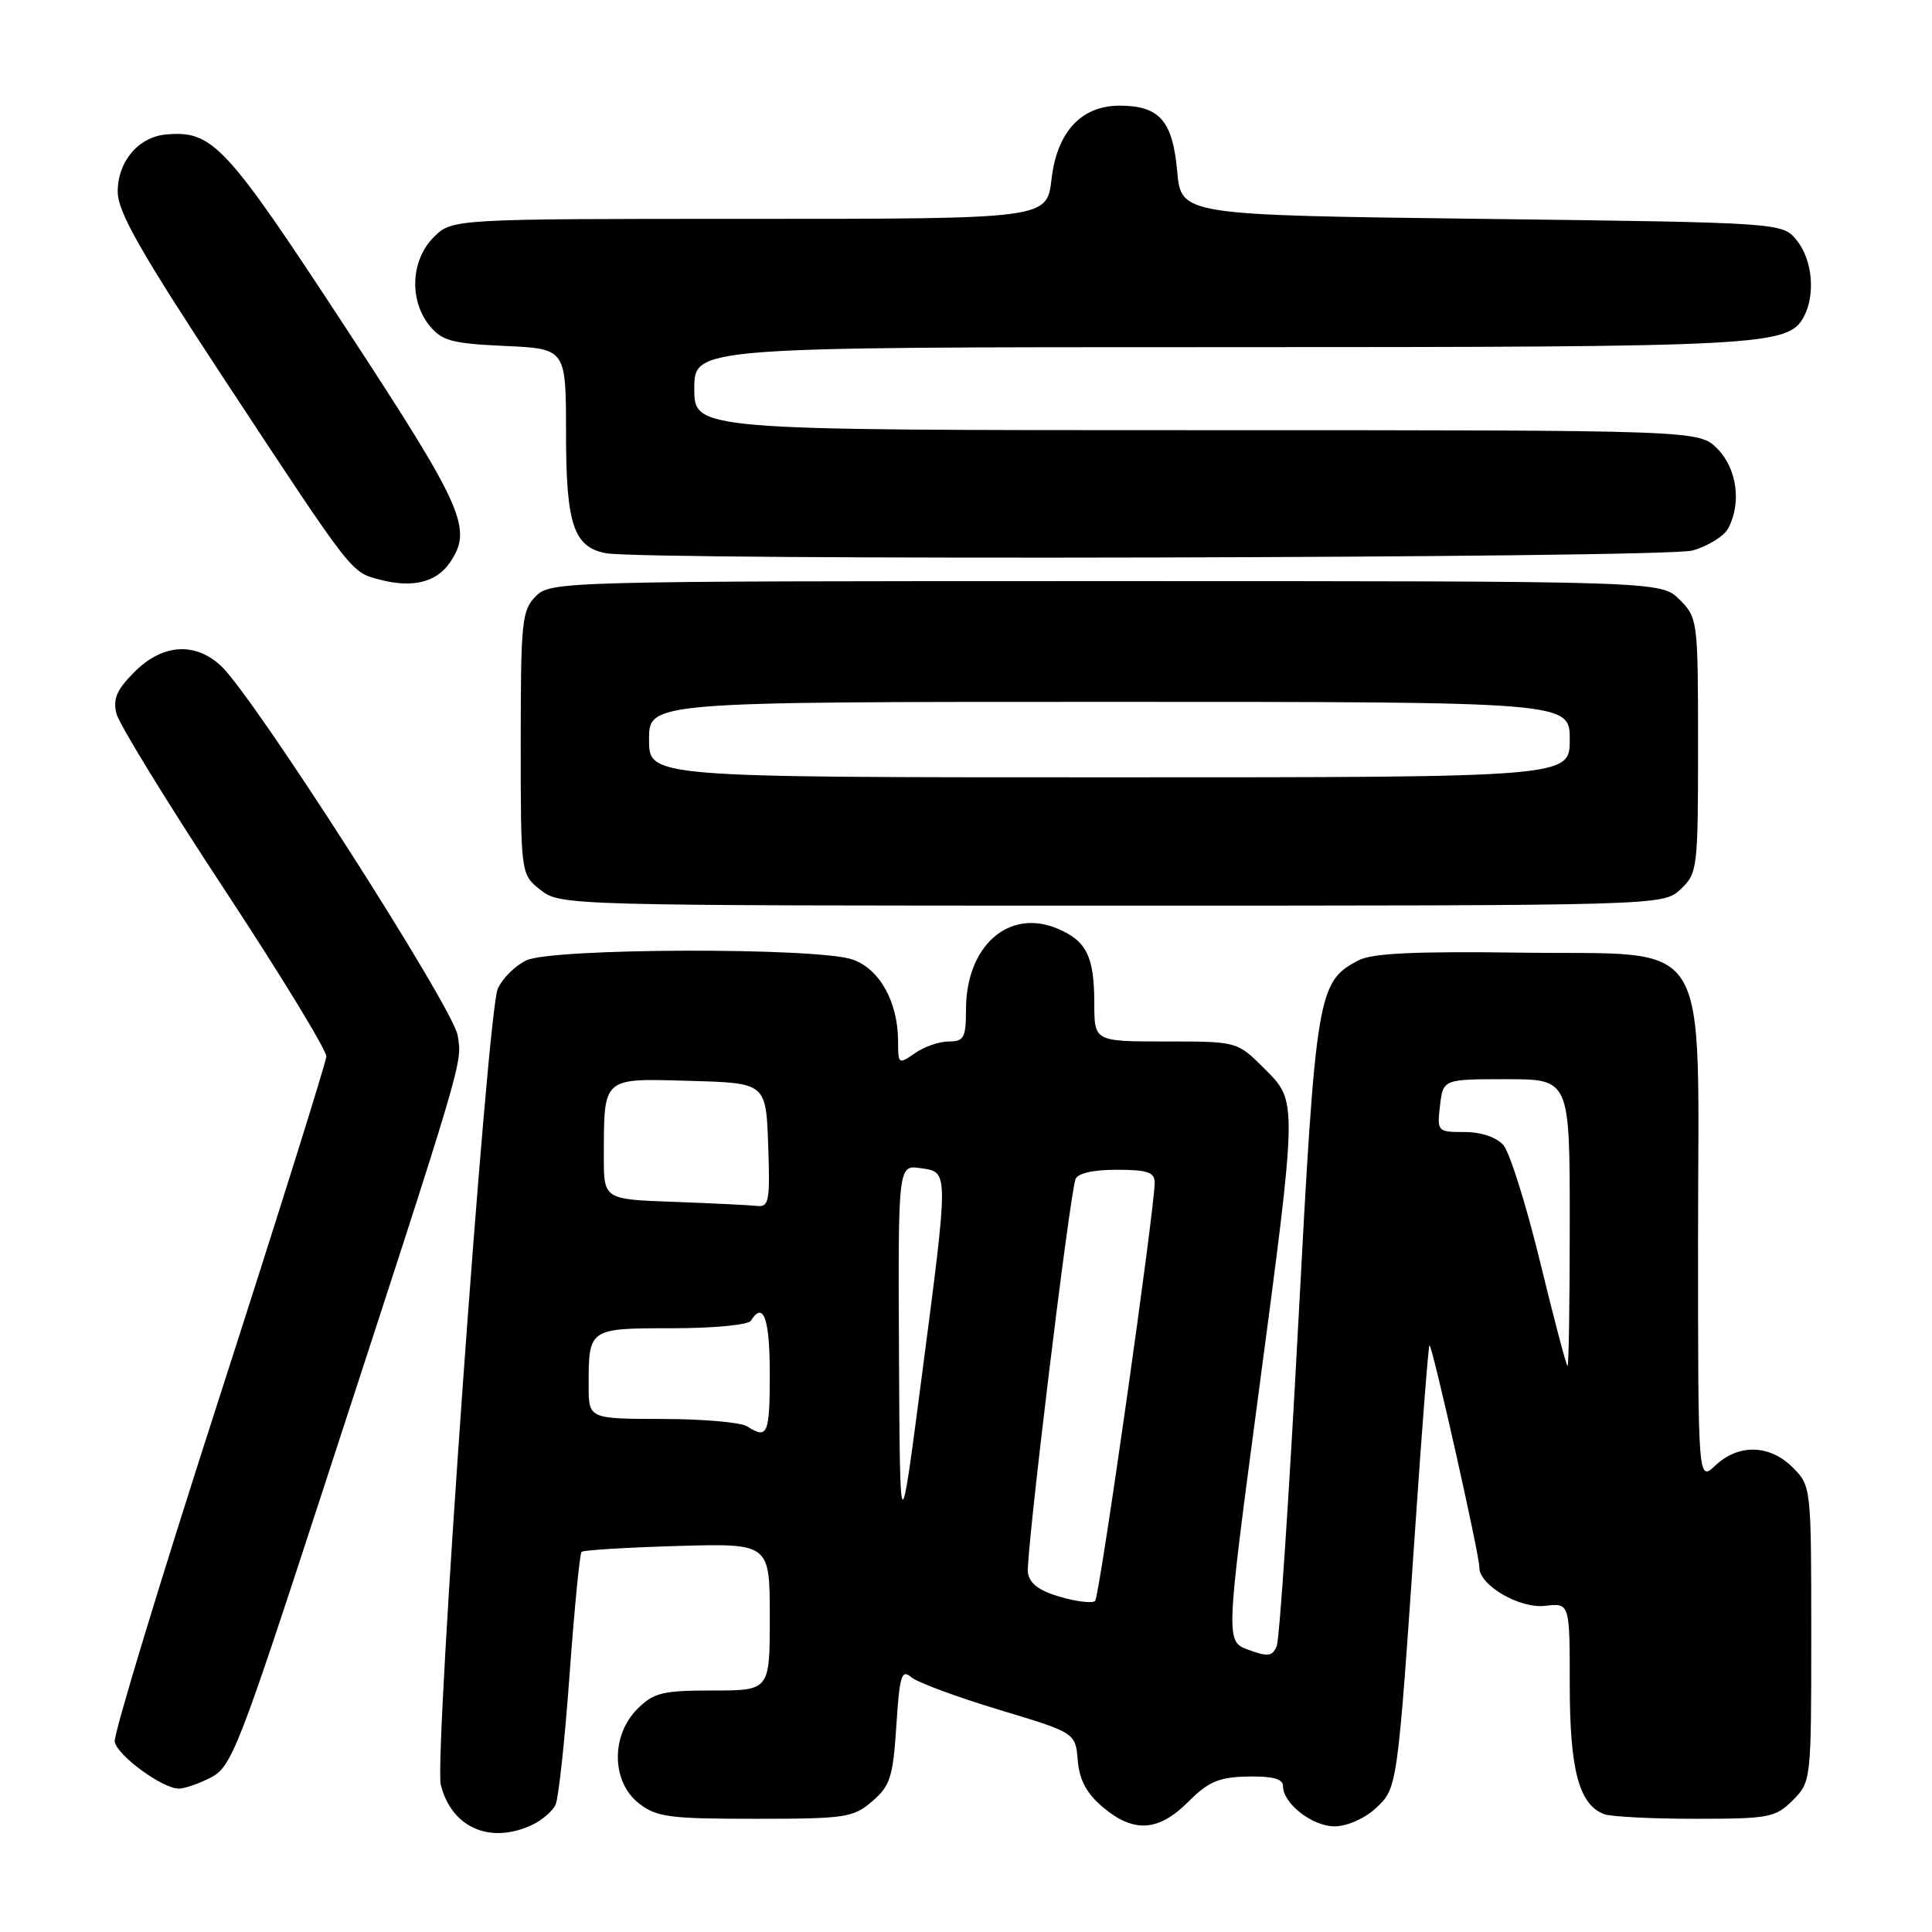 <?xml version="1.0" encoding="UTF-8" standalone="no"?>
<!DOCTYPE svg PUBLIC "-//W3C//DTD SVG 1.1//EN" "http://www.w3.org/Graphics/SVG/1.1/DTD/svg11.dtd" >
<svg xmlns="http://www.w3.org/2000/svg" xmlns:xlink="http://www.w3.org/1999/xlink" version="1.1" viewBox="0 0 256 256">
 <g >
 <path fill="currentColor"
d=" M 70.40 241.86 C 71.77 241.24 73.22 240.00 73.62 239.11 C 74.02 238.23 74.86 230.42 75.48 221.77 C 76.11 213.13 76.82 205.86 77.06 205.63 C 77.30 205.40 83.01 205.05 89.75 204.85 C 102.00 204.50 102.00 204.50 102.00 214.25 C 102.00 224.00 102.00 224.00 94.45 224.00 C 87.78 224.00 86.63 224.28 84.45 226.45 C 80.94 229.97 81.02 236.09 84.63 238.93 C 86.99 240.78 88.63 241.00 100.08 241.00 C 112.03 241.00 113.07 240.84 115.58 238.68 C 117.96 236.63 118.33 235.47 118.77 228.67 C 119.20 221.99 119.46 221.14 120.75 222.24 C 121.57 222.93 126.80 224.87 132.37 226.55 C 142.50 229.60 142.50 229.60 142.81 233.26 C 143.03 235.88 143.98 237.64 146.13 239.46 C 150.23 242.91 153.50 242.70 157.45 238.75 C 160.14 236.06 161.51 235.48 165.35 235.40 C 168.63 235.34 170.00 235.71 170.00 236.65 C 170.00 238.98 173.88 242.00 176.85 242.00 C 178.47 242.00 180.82 240.97 182.26 239.63 C 185.19 236.92 185.15 237.17 187.59 201.50 C 188.45 188.85 189.27 178.39 189.41 178.26 C 189.72 177.94 196.06 206.10 196.02 207.68 C 195.98 210.04 201.34 213.18 204.74 212.78 C 208.00 212.40 208.00 212.40 208.00 223.25 C 208.00 234.51 209.22 239.10 212.54 240.38 C 213.44 240.72 218.87 241.00 224.63 241.00 C 234.40 241.00 235.25 240.84 237.55 238.55 C 239.98 236.11 240.00 235.97 240.00 216.50 C 240.00 197.03 239.98 196.89 237.55 194.45 C 234.49 191.40 230.38 191.29 227.31 194.17 C 225.00 196.35 225.00 196.35 225.00 164.23 C 225.00 122.91 227.30 126.60 201.34 126.23 C 187.61 126.04 181.84 126.31 180.05 127.23 C 174.58 130.08 174.36 131.42 172.02 175.50 C 170.82 198.05 169.54 217.23 169.17 218.12 C 168.61 219.47 168.01 219.56 165.45 218.62 C 162.40 217.50 162.40 217.50 166.65 185.50 C 171.99 145.27 171.97 146.04 167.47 141.53 C 163.93 138.00 163.93 138.00 154.47 138.00 C 145.00 138.00 145.00 138.00 145.00 132.93 C 145.00 126.72 143.96 124.64 140.06 123.02 C 133.63 120.36 128.01 125.36 128.00 133.75 C 128.00 137.50 127.73 138.00 125.72 138.00 C 124.47 138.00 122.44 138.70 121.22 139.56 C 119.07 141.06 119.00 141.02 119.00 138.02 C 119.00 132.78 116.57 128.39 112.96 127.14 C 108.31 125.52 73.23 125.61 69.75 127.25 C 68.29 127.94 66.58 129.62 65.96 131.00 C 64.57 134.03 57.50 232.89 58.41 236.50 C 59.82 242.13 64.86 244.39 70.40 241.86 Z  M 27.98 235.51 C 30.66 234.12 31.67 231.54 42.36 198.76 C 61.73 139.39 61.26 140.97 60.64 137.19 C 60.05 133.53 33.67 92.33 29.30 88.25 C 25.84 85.02 21.53 85.32 17.82 89.03 C 15.47 91.38 14.94 92.61 15.43 94.56 C 15.77 95.94 22.19 106.39 29.69 117.79 C 37.19 129.18 43.29 139.18 43.24 140.00 C 43.19 140.82 36.79 161.22 29.02 185.32 C 21.24 209.42 15.02 229.88 15.20 230.79 C 15.55 232.63 21.53 237.00 23.70 237.00 C 24.47 237.00 26.40 236.33 27.98 235.51 Z  M 222.69 117.83 C 224.93 115.72 225.00 115.12 225.00 98.78 C 225.00 82.20 224.96 81.87 222.55 79.45 C 220.09 77.00 220.09 77.00 146.55 77.00 C 74.33 77.00 72.96 77.04 71.00 79.00 C 69.15 80.85 69.00 82.33 69.00 98.43 C 69.00 115.85 69.00 115.85 71.63 117.93 C 74.25 119.98 74.93 120.00 147.32 120.00 C 220.37 120.00 220.37 120.00 222.69 117.83 Z  M 59.53 74.66 C 62.72 70.10 61.58 67.51 45.75 43.34 C 29.93 19.18 28.19 17.30 22.08 17.81 C 18.38 18.11 15.60 21.36 15.60 25.38 C 15.60 28.10 18.54 33.25 29.98 50.65 C 46.93 76.38 46.48 75.81 50.42 76.83 C 54.62 77.92 57.77 77.16 59.53 74.66 Z  M 224.24 72.95 C 226.29 72.38 228.43 71.06 228.99 70.02 C 230.79 66.66 230.16 62.07 227.55 59.45 C 225.09 57.00 225.09 57.00 158.55 57.00 C 92.00 57.00 92.00 57.00 92.00 51.50 C 92.00 46.00 92.00 46.00 161.85 46.00 C 233.93 46.00 236.94 45.84 239.02 41.96 C 240.58 39.04 240.16 34.42 238.09 31.86 C 236.18 29.50 236.18 29.50 196.34 29.00 C 156.50 28.50 156.50 28.50 155.98 22.66 C 155.39 16.01 153.62 14.00 148.36 14.00 C 143.27 14.00 140.06 17.47 139.33 23.75 C 138.72 29.00 138.72 29.00 99.32 29.00 C 59.91 29.00 59.91 29.00 57.45 31.45 C 54.44 34.47 54.19 39.77 56.90 43.13 C 58.56 45.17 59.85 45.52 66.90 45.84 C 75.00 46.21 75.00 46.21 75.00 57.38 C 75.00 69.45 76.00 72.47 80.26 73.30 C 85.37 74.28 220.62 73.96 224.24 72.95 Z  M 140.50 211.60 C 137.69 210.79 136.41 209.83 136.20 208.37 C 135.90 206.33 141.67 158.69 142.51 156.25 C 142.77 155.47 144.84 155.00 147.97 155.00 C 152.03 155.00 153.00 155.33 153.00 156.70 C 153.00 160.21 145.70 211.53 145.11 212.13 C 144.78 212.47 142.70 212.24 140.50 211.60 Z  M 119.12 179.42 C 119.00 154.35 119.00 154.35 122.00 154.79 C 125.75 155.34 125.75 154.76 122.06 183.00 C 119.25 204.50 119.25 204.50 119.12 179.42 Z  M 99.00 189.00 C 98.17 188.47 93.11 188.02 87.75 188.02 C 78.00 188.00 78.00 188.00 78.00 183.58 C 78.00 176.00 78.01 176.00 89.05 176.00 C 94.53 176.00 99.16 175.56 99.50 175.00 C 101.15 172.34 102.00 174.72 102.00 182.00 C 102.00 190.08 101.71 190.75 99.00 189.00 Z  M 204.08 167.25 C 202.24 159.69 200.05 152.71 199.22 151.75 C 198.28 150.68 196.27 150.00 194.05 150.00 C 190.47 150.00 190.41 149.93 190.81 146.50 C 191.22 143.00 191.22 143.00 199.61 143.00 C 208.00 143.00 208.00 143.00 208.00 162.00 C 208.00 172.45 207.87 181.00 207.71 181.00 C 207.55 181.00 205.92 174.81 204.08 167.25 Z  M 89.25 159.25 C 80.00 158.92 80.00 158.92 80.01 153.21 C 80.04 142.62 79.74 142.89 91.38 143.22 C 101.50 143.50 101.50 143.50 101.79 151.75 C 102.05 159.18 101.90 159.98 100.29 159.79 C 99.31 159.68 94.34 159.44 89.25 159.25 Z  M 86.00 98.00 C 86.00 93.00 86.00 93.00 147.00 93.00 C 208.00 93.00 208.00 93.00 208.00 98.00 C 208.00 103.00 208.00 103.00 147.00 103.00 C 86.00 103.00 86.00 103.00 86.00 98.00 Z "/>
</g>
</svg>